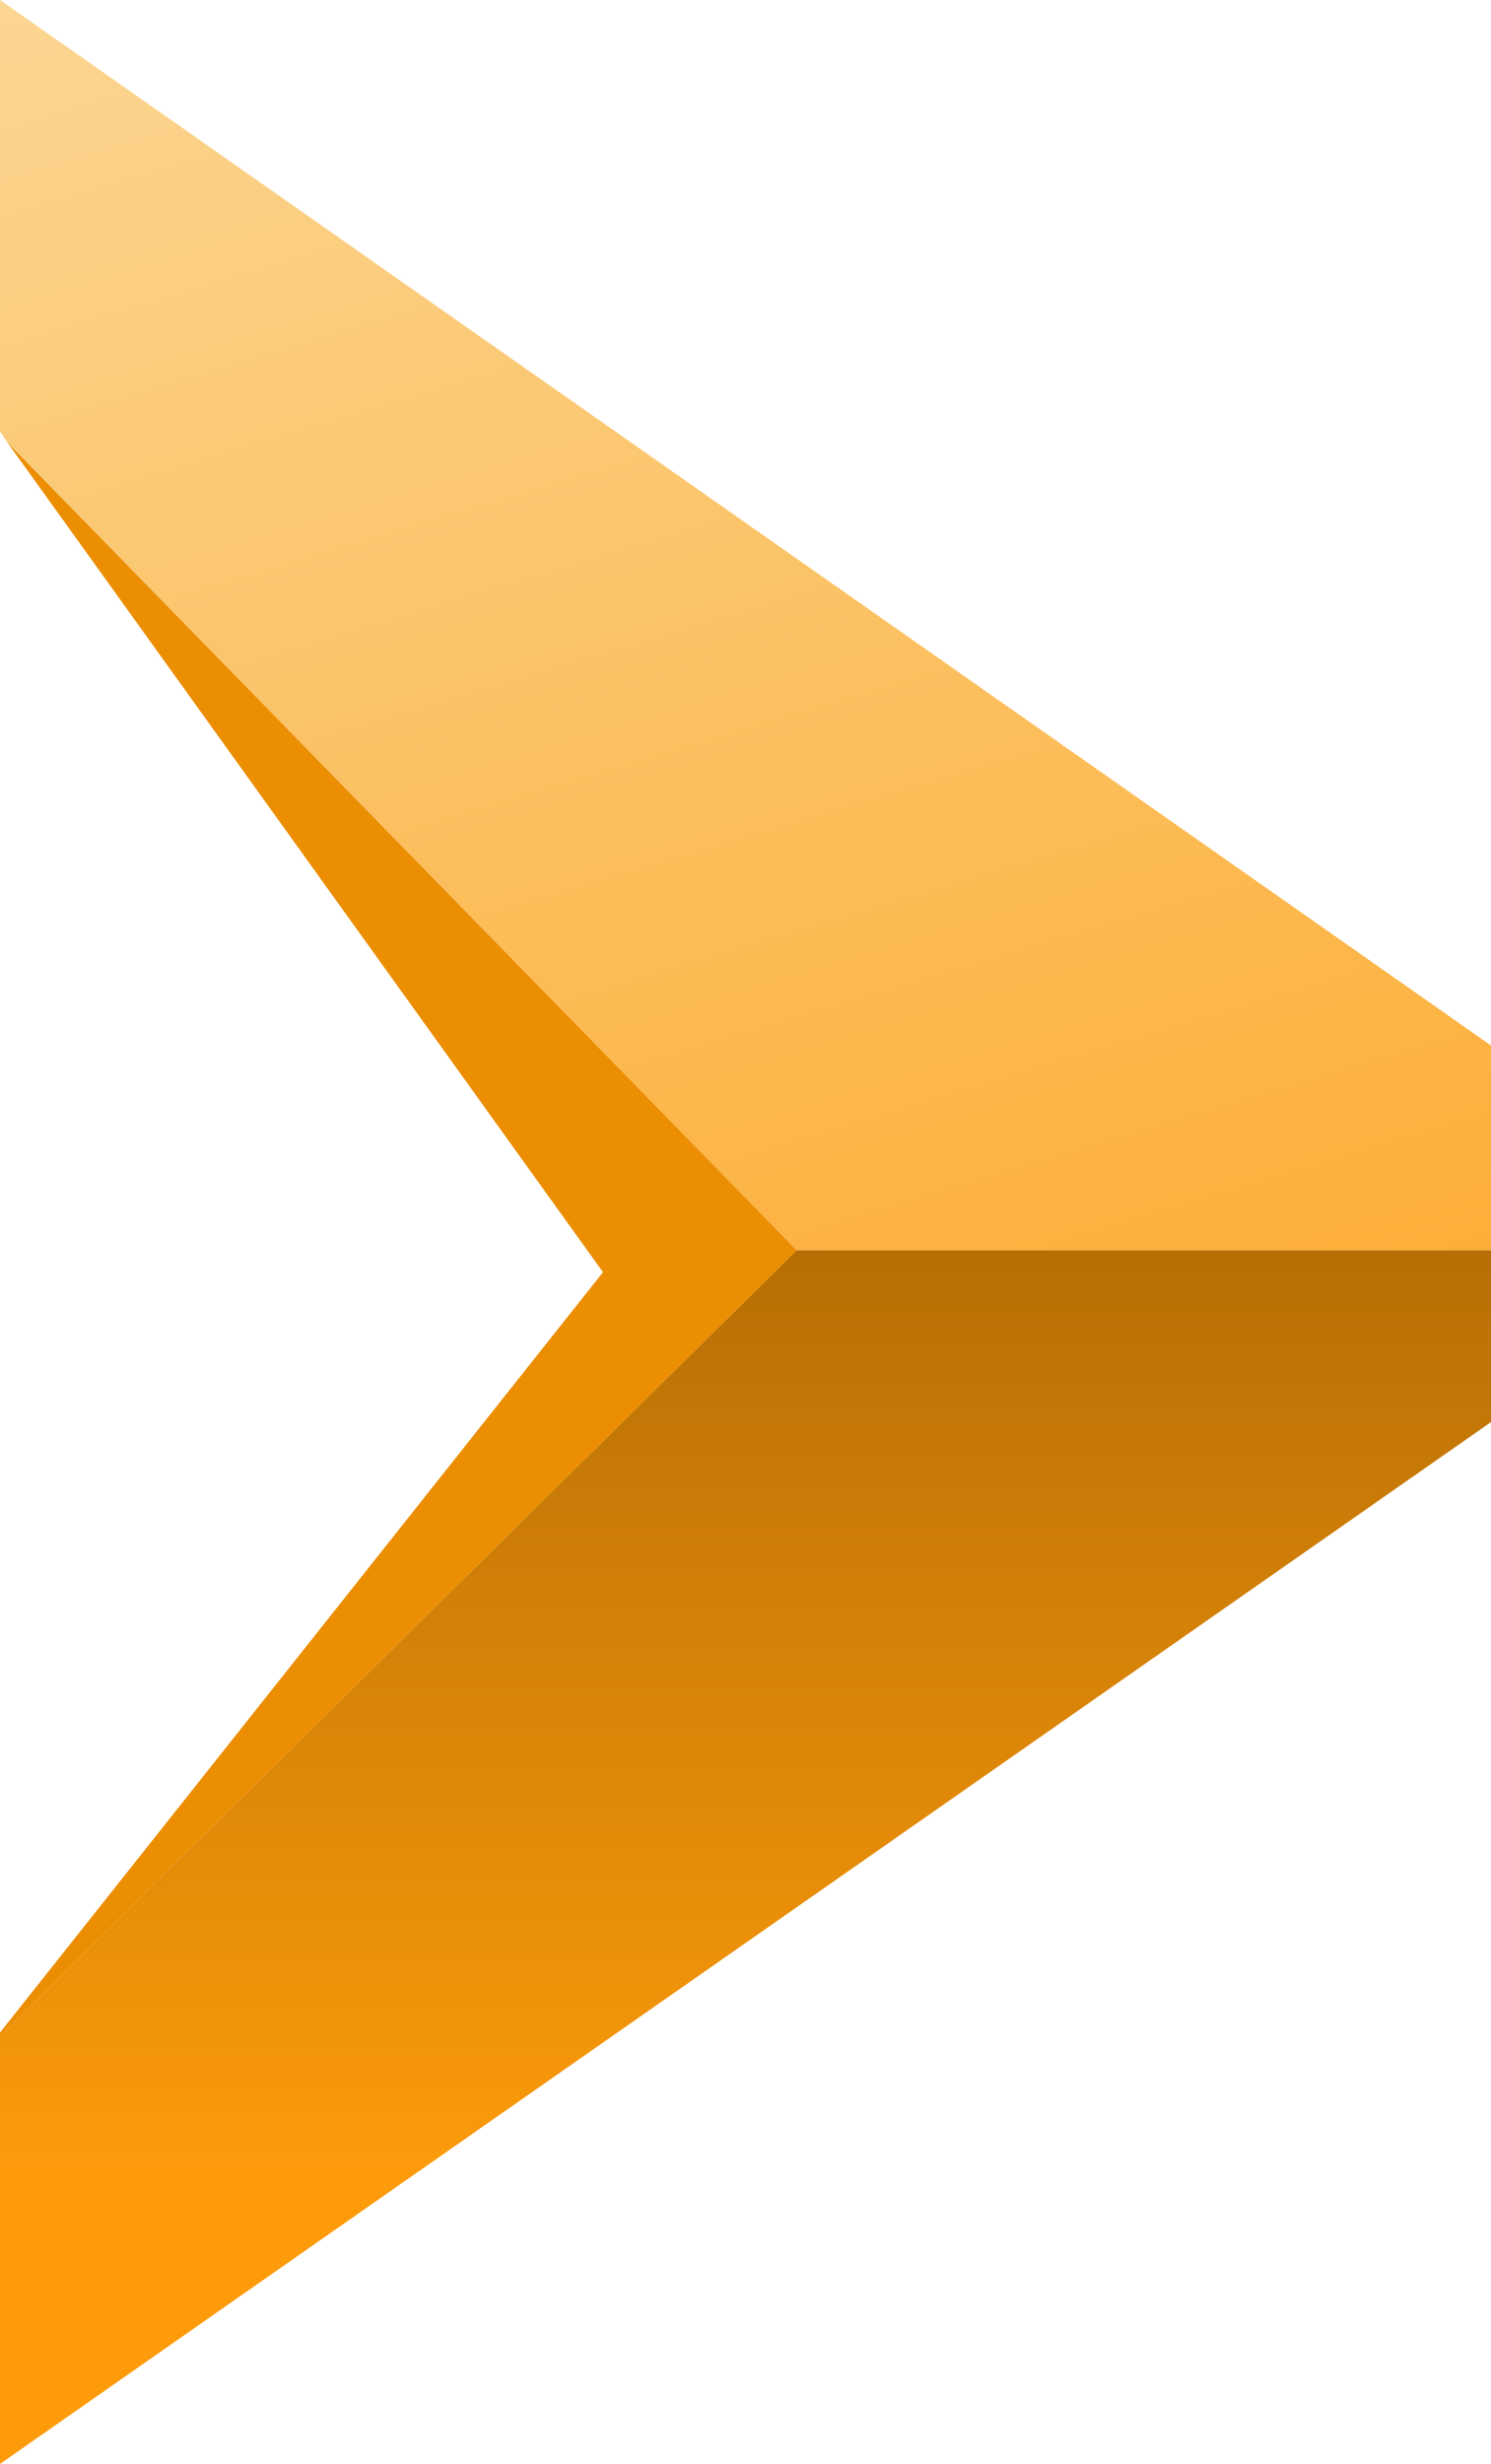 <?xml version="1.0" encoding="UTF-8" standalone="no"?>
<svg xmlns:ffdec="https://www.free-decompiler.com/flash" xmlns:xlink="http://www.w3.org/1999/xlink" ffdec:objectType="shape" height="33.7px" width="20.4px" xmlns="http://www.w3.org/2000/svg">
  <g transform="matrix(1.0, 0.0, 0.0, 1.0, 8.95, 18.85)">
    <path d="M11.45 -1.75 L1.95 -1.75 -8.85 -12.8 -8.95 -12.95 -8.95 -18.85 11.45 -4.55 11.45 -1.75" fill="url(#gradient0)" fill-rule="evenodd" stroke="none"/>
    <path d="M1.95 -1.75 L11.45 -1.75 11.45 0.6 -8.95 14.85 -8.95 9.0 1.95 -1.75" fill="url(#gradient1)" fill-rule="evenodd" stroke="none"/>
    <path d="M-8.85 -12.8 L1.95 -1.75 -8.95 9.0 -8.95 8.95 -0.7 -1.45 -8.85 -12.8" fill="#ec8e02" fill-rule="evenodd" stroke="none"/>
  </g>
  <defs>
    <linearGradient gradientTransform="matrix(-0.007, -0.025, 0.01, -0.003, 2.55, -9.8)" gradientUnits="userSpaceOnUse" id="gradient0" spreadMethod="pad" x1="-819.2" x2="819.2">
      <stop offset="0.0" stop-color="#fd9b0b"/>
      <stop offset="1.0" stop-color="#fae6b8"/>
    </linearGradient>
    <linearGradient gradientTransform="matrix(0.0, -0.028, 0.01, 0.0, -3.5, 12.5)" gradientUnits="userSpaceOnUse" id="gradient1" spreadMethod="pad" x1="-819.2" x2="819.2">
      <stop offset="0.533" stop-color="#fd9b0b"/>
      <stop offset="1.0" stop-color="#875101"/>
    </linearGradient>
  </defs>
</svg>
